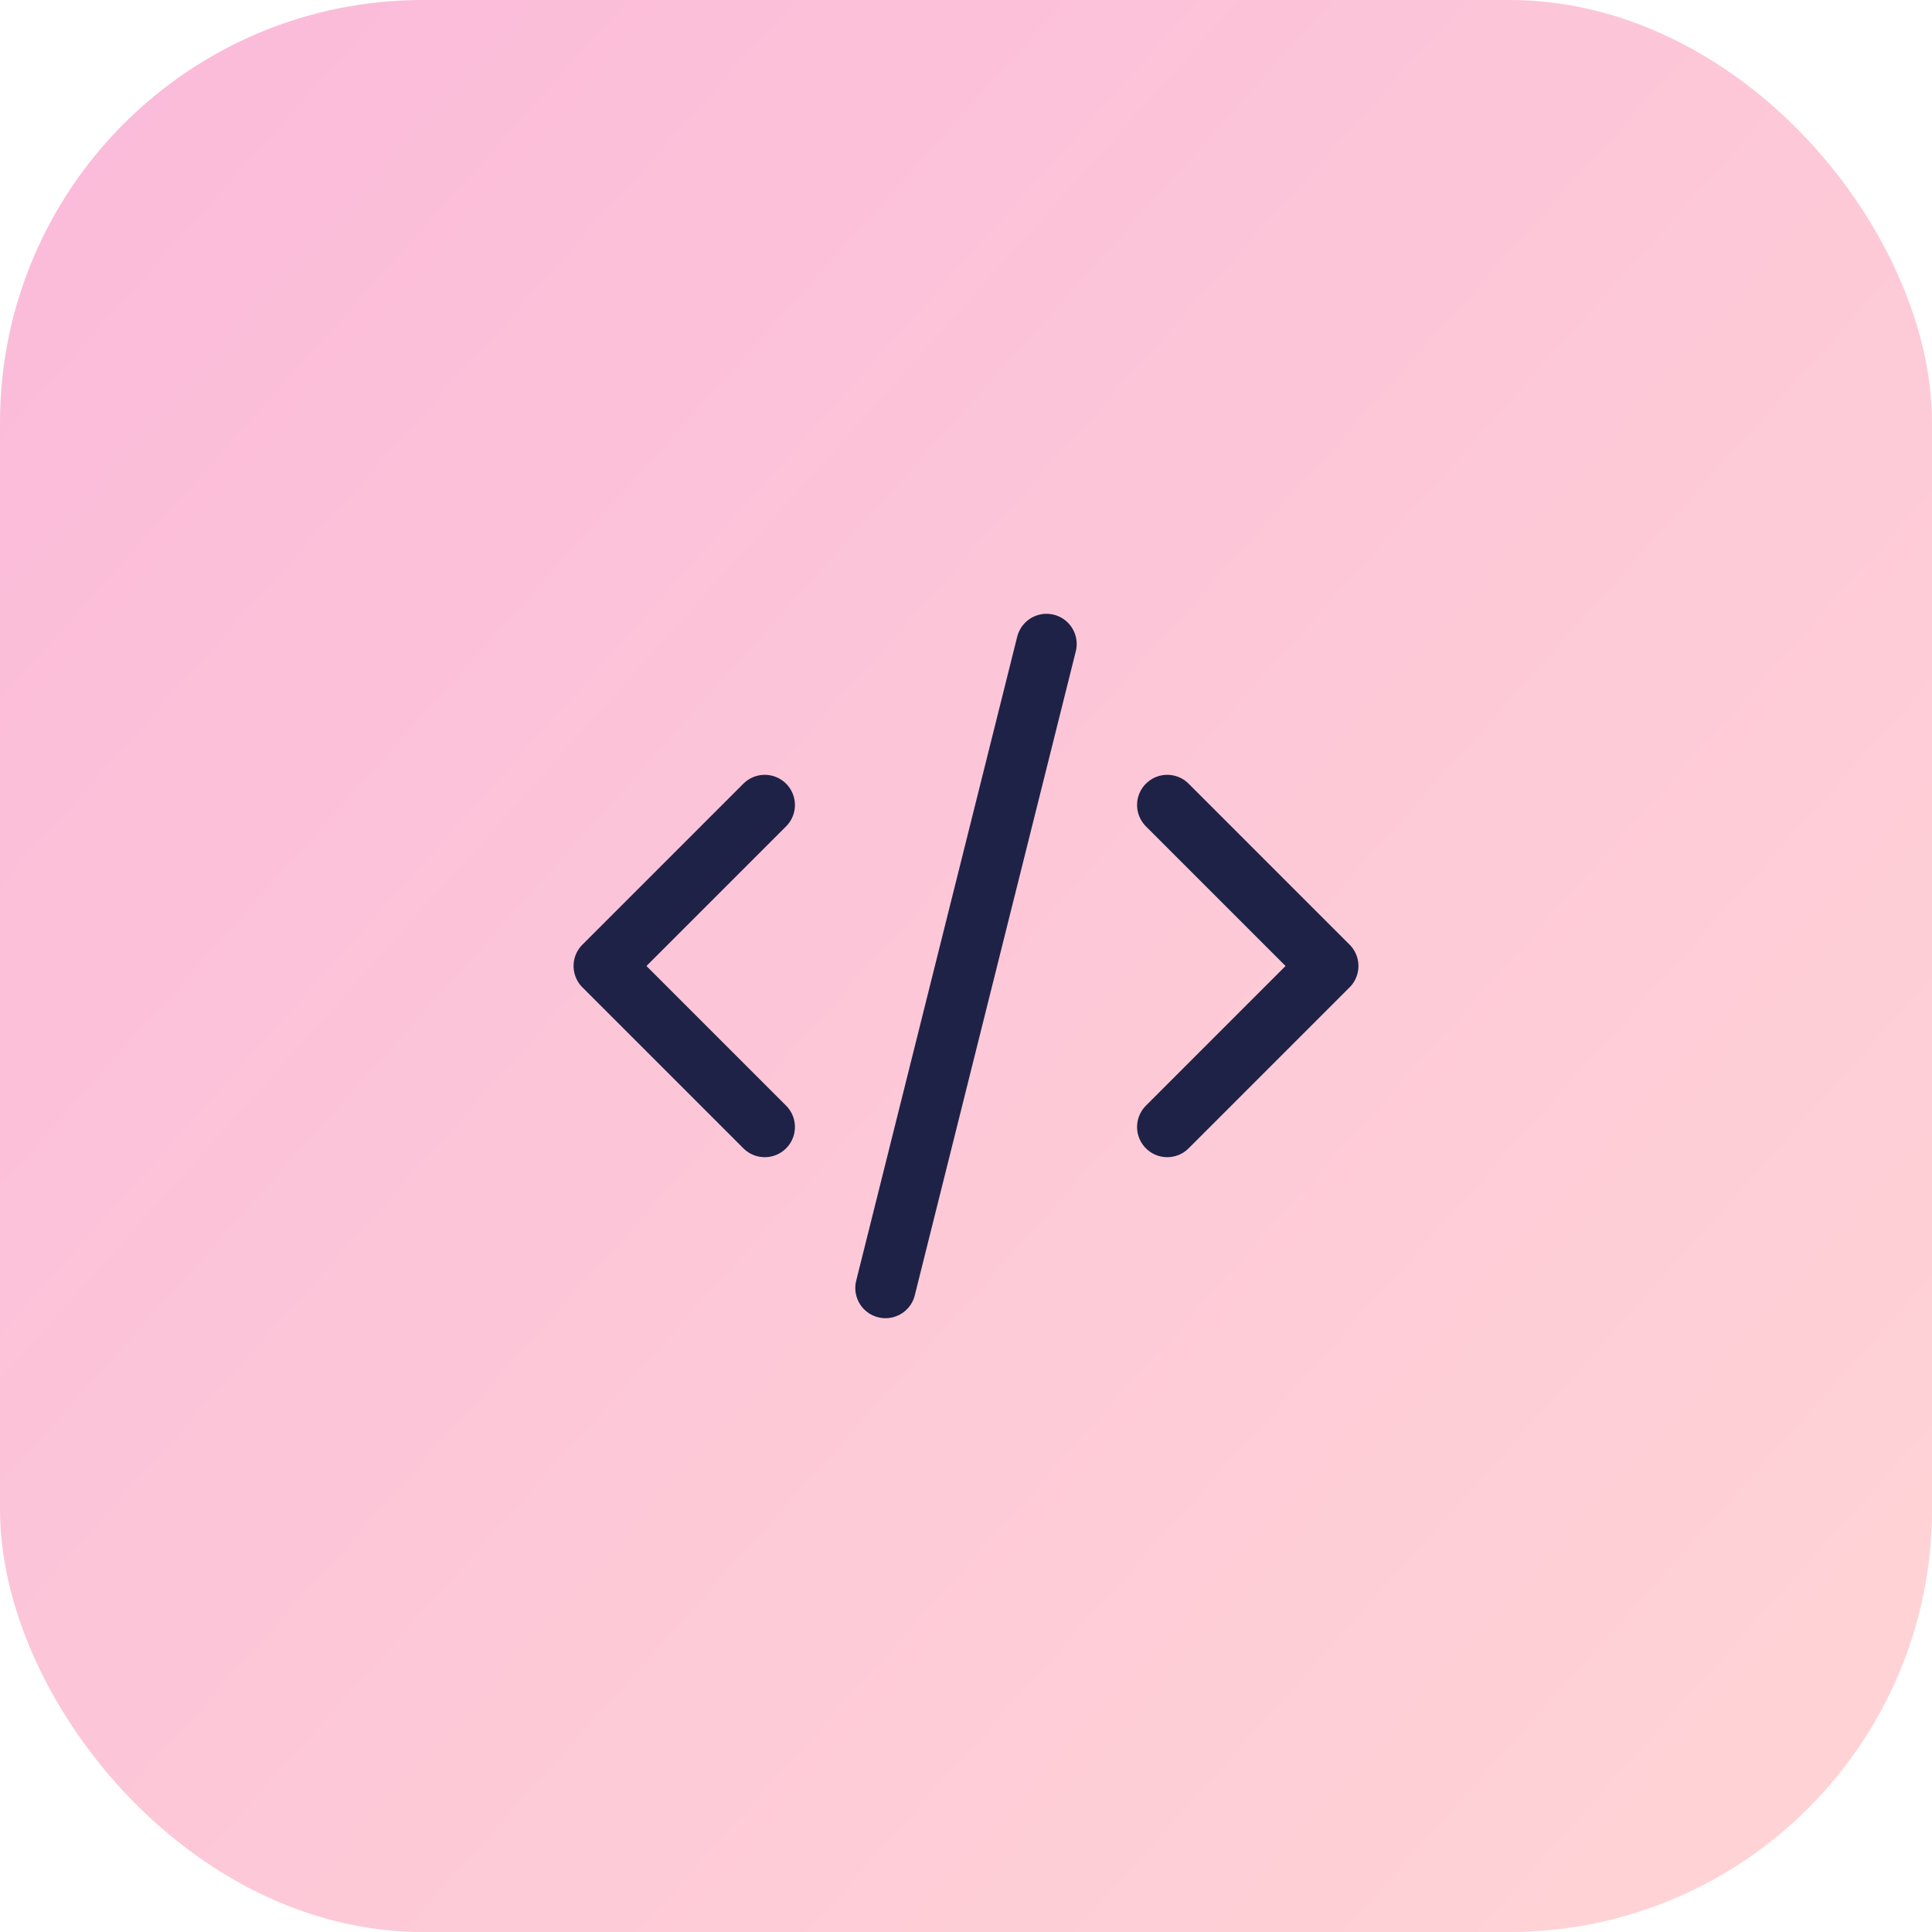 <svg width="64" height="64" viewBox="0 0 64 64" fill="none" xmlns="http://www.w3.org/2000/svg">
<rect width="64" height="64" rx="14" fill="url(#paint0_linear_1_78)"/>
<g clip-path="url(#clip0_1_78)">
<path d="M25.333 26.667L20 32L25.333 37.333" stroke="#1E2246" stroke-width="2" stroke-linecap="round" stroke-linejoin="round"/>
<path d="M38.667 26.667L44 32L38.667 37.333" stroke="#1E2246" stroke-width="2" stroke-linecap="round" stroke-linejoin="round"/>
<path d="M34.667 21.333L29.333 42.667" stroke="#1E2246" stroke-width="2" stroke-linecap="round" stroke-linejoin="round"/>
</g>
<defs>
<linearGradient id="paint0_linear_1_78" x1="0.5" y1="6.5" x2="64.5" y2="64" gradientUnits="userSpaceOnUse">
<stop stop-color="#FBBBDA"/>
<stop offset="1" stop-color="#FFD5D5"/>
</linearGradient>
<clipPath id="clip0_1_78">
<rect width="32" height="32" fill="white" transform="translate(16 16)"/>
</clipPath>
</defs>
</svg>
